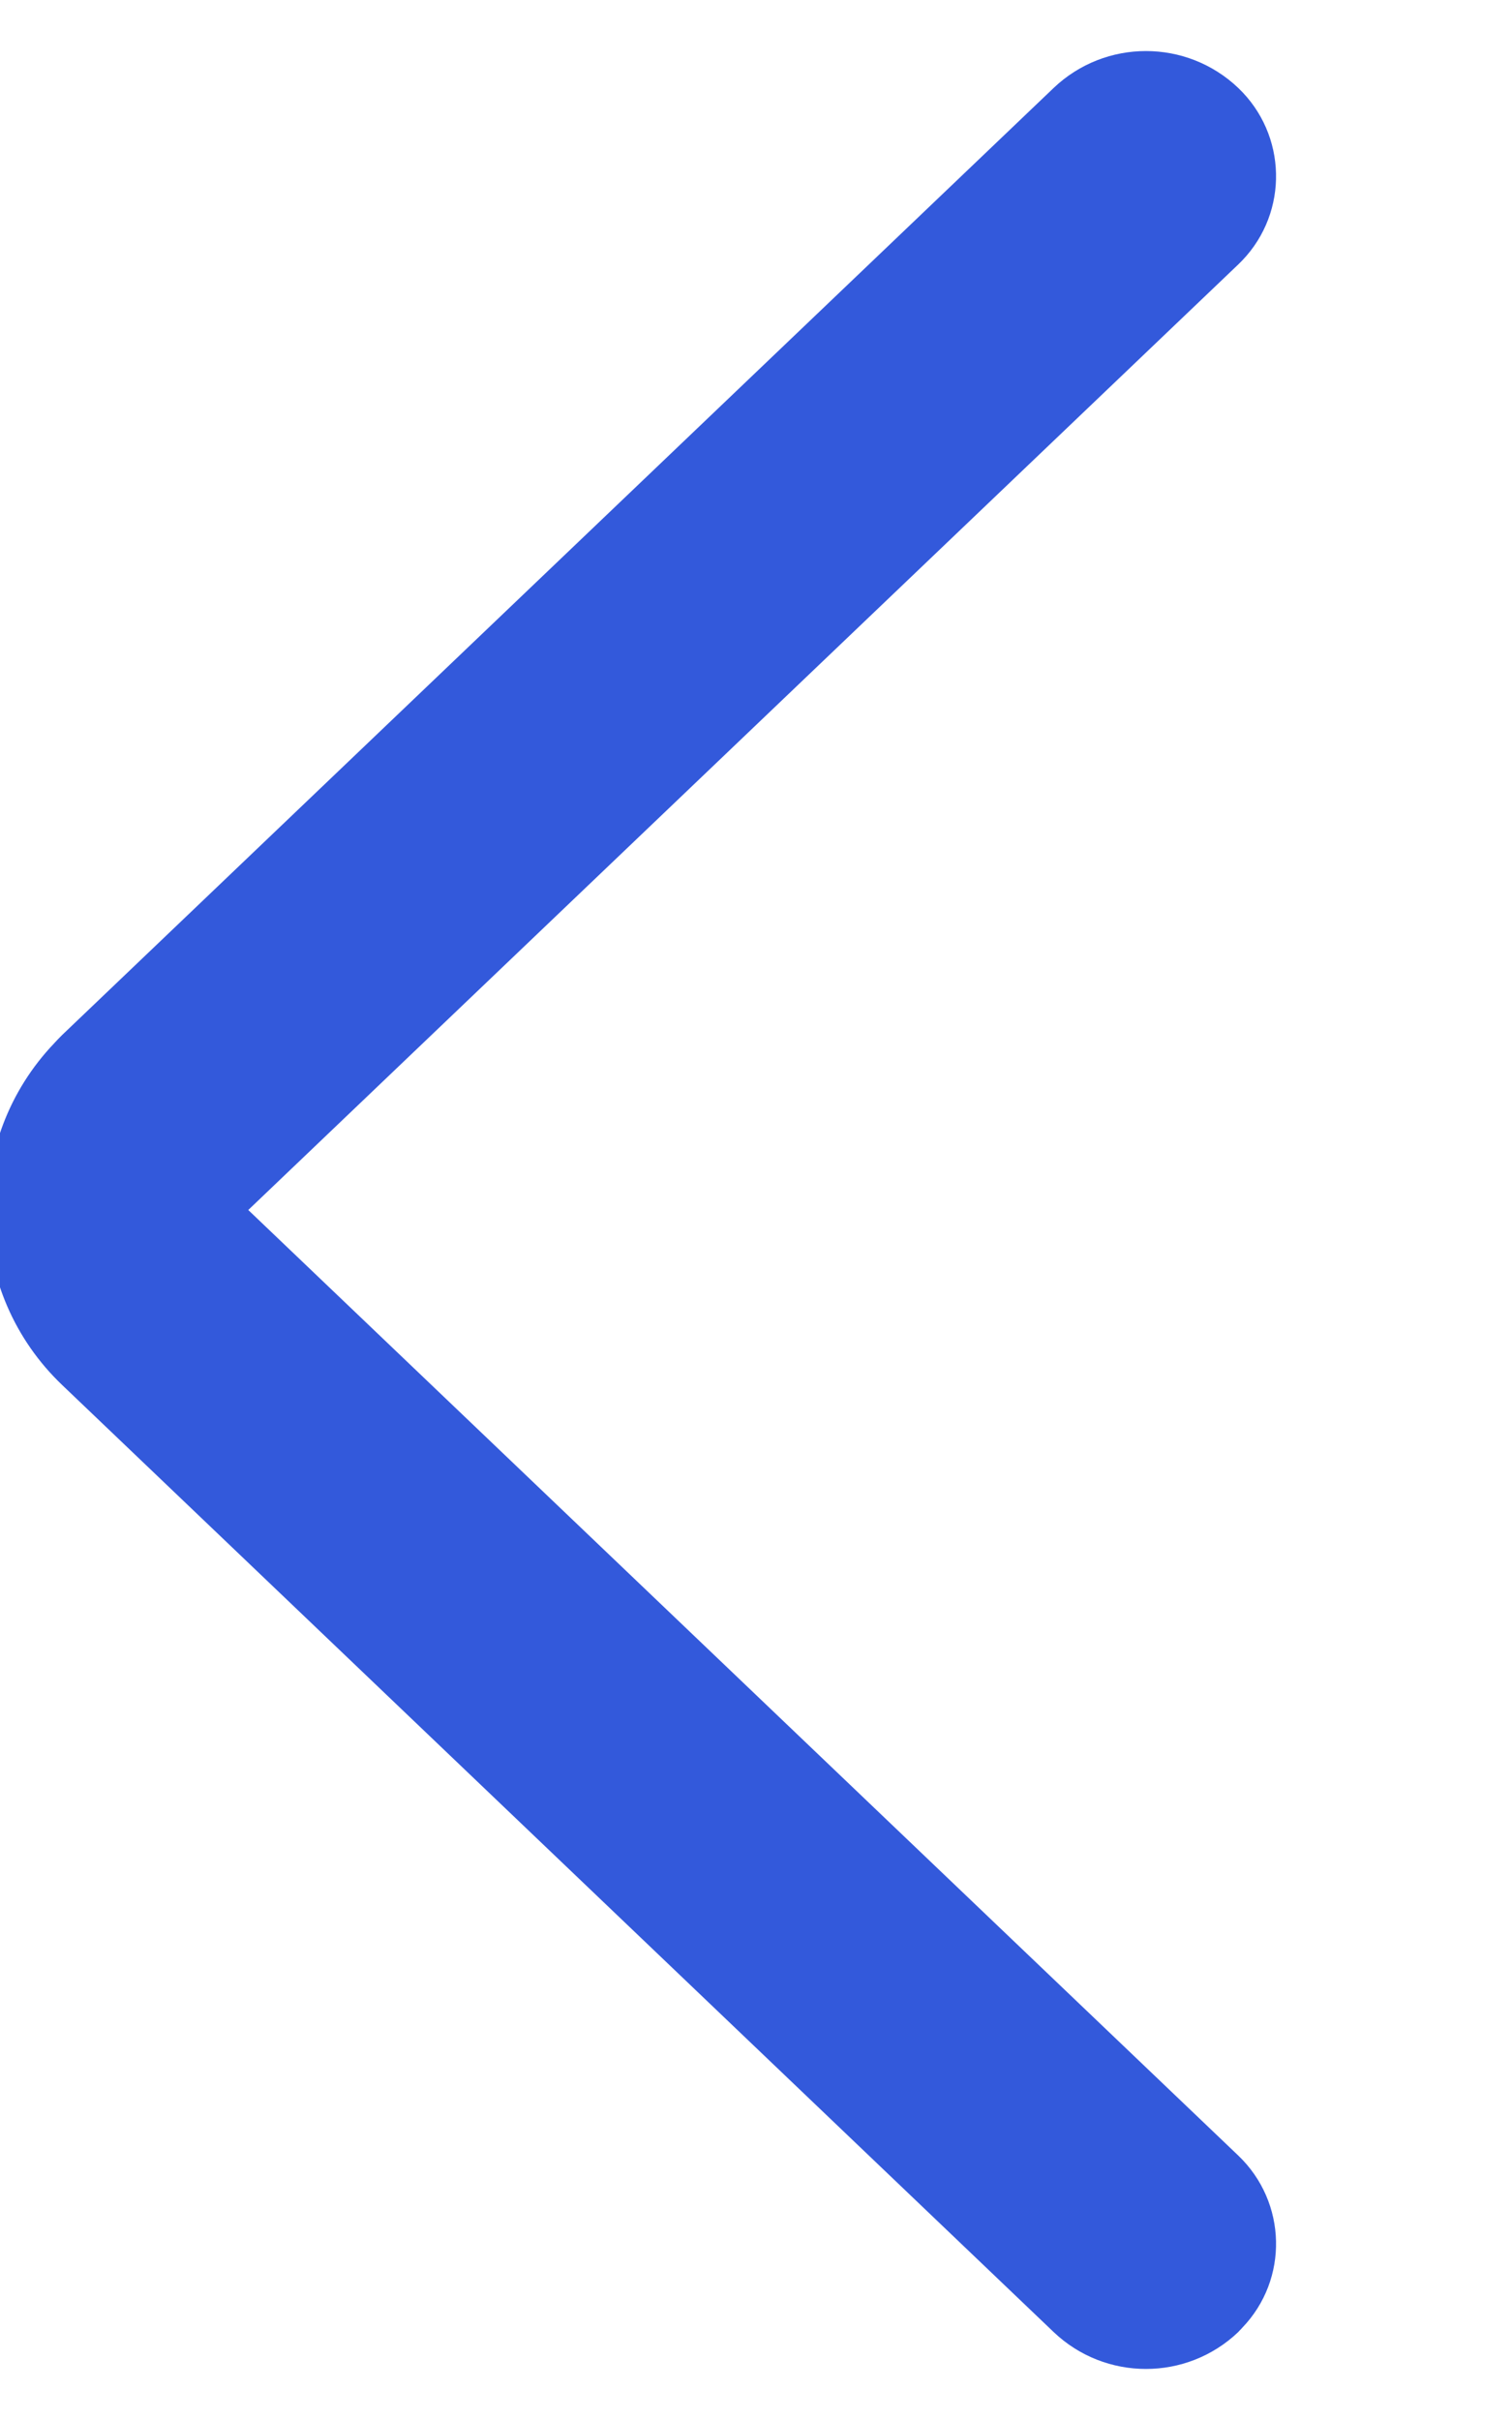 <?xml version="1.0" encoding="UTF-8"?>
<svg width="5px" height="8px" viewBox="0 0 5 8" version="1.1" xmlns="http://www.w3.org/2000/svg" xmlns:xlink="http://www.w3.org/1999/xlink">
    <!-- Generator: sketchtool 52.5 (67469) - http://www.bohemiancoding.com/sketch -->
    <title>97F3932F-7398-4720-983A-AE1E712FD1D0</title>
    <desc>Created with sketchtool.</desc>
    <g id="Surveys" stroke="none" stroke-width="1" fill="none" fill-rule="evenodd">
        <g id="Surveys-&gt;-Create-New-&gt;-7-Date" transform="translate(-922, -421)" fill="#3359DB" fill-rule="nonzero">
            <g id="dropdown" transform="translate(847, 398)">
                <g id="expand" transform="translate(77, 27) rotate(90) translate(-77, -27) translate(65, 15)">
                    <path d="M15.709,9.905 L15.709,9.905 C15.872,10.076 15.872,10.345 15.709,10.516 L12.579,13.794 C12.274,14.114 11.767,14.125 11.448,13.82 C11.439,13.812 11.43,13.803 11.421,13.794 L8.291,10.516 C8.128,10.345 8.128,10.076 8.291,9.905 L8.291,9.905 C8.445,9.744 8.7,9.738 8.861,9.892 C8.865,9.896 8.87,9.901 8.874,9.905 L12,13.179 L15.126,9.905 C15.28,9.744 15.535,9.738 15.695,9.892 C15.7,9.896 15.704,9.901 15.709,9.905 Z" id="Path-3-Copy"></path>
                </g>
            </g>
        </g>
    </g>
</svg>